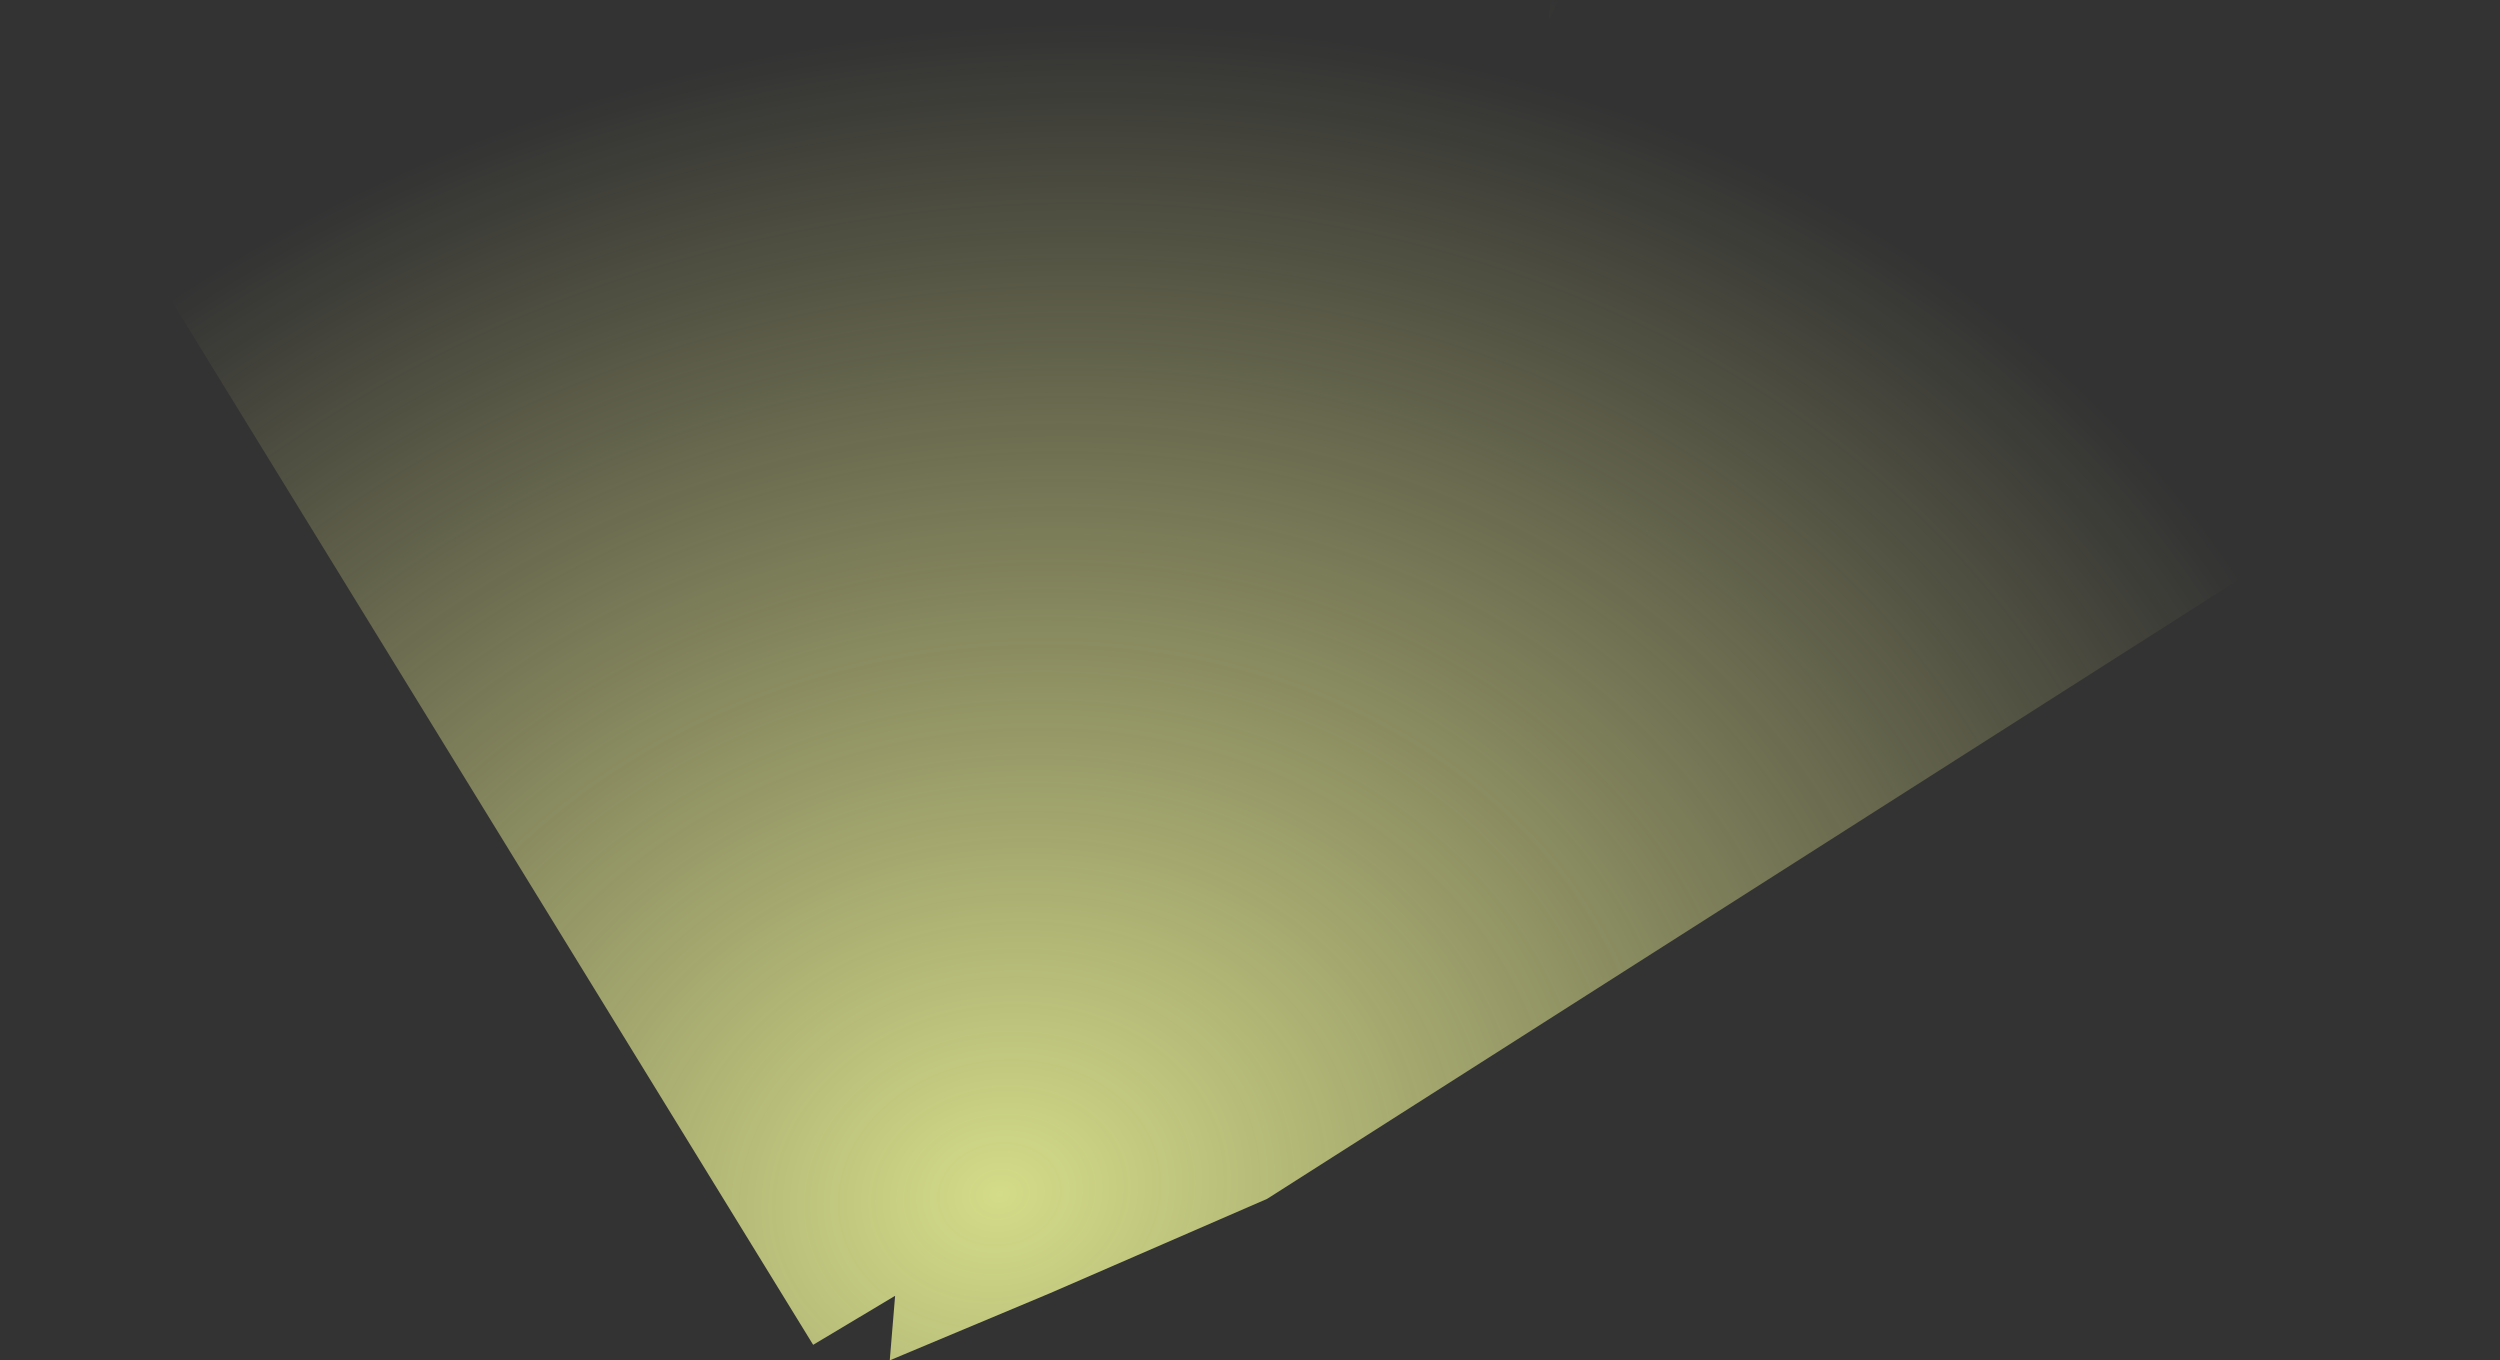 <?xml version="1.0" encoding="UTF-8" standalone="no"?>
<svg xmlns:ffdec="https://www.free-decompiler.com/flash" xmlns:xlink="http://www.w3.org/1999/xlink" ffdec:objectType="shape" height="253.95px" width="466.7px" xmlns="http://www.w3.org/2000/svg">
  <rect width="100%" height="100%" fill="#333333" stroke="none"/>
  <g transform="matrix(1.0, 0.0, 0.0, 1.0, 141.05, 111.0)">
    <path d="M148.1 -107.45 L148.4 -110.95 146.4 -110.95 149.95 -111.0 148.1 -107.45" fill="url(#gradient0)" fill-rule="evenodd" stroke="none"/>
    <path d="M146.4 -110.95 L148.4 -110.95 148.1 -107.45 147.7 -102.8 325.65 -33.9 95.5 112.8 55.0 130.4 25.05 142.95 26.05 130.9 10.75 140.05 -141.05 -106.95 146.4 -110.95" fill="url(#gradient1)" fill-rule="evenodd" stroke="none"/>
  </g>
  <defs>
    <radialGradient cx="0" cy="0" gradientTransform="matrix(0.256, 0.0, -0.018, 0.214, -6.75, 14.5)" gradientUnits="userSpaceOnUse" id="gradient0" r="819.2" spreadMethod="pad">
      <stop offset="0.0" stop-color="#fcfc25" stop-opacity="0.733"/>
      <stop offset="1.0" stop-color="#fefd9a" stop-opacity="0.0"/>
    </radialGradient>
    <radialGradient cx="0" cy="0" gradientTransform="matrix(0.319, 0.0, -0.022, 0.267, 45.55, 111.95)" gradientUnits="userSpaceOnUse" id="gradient1" r="819.2" spreadMethod="pad">
      <stop offset="0.0" stop-color="#f4fe9a" stop-opacity="0.831"/>
      <stop offset="1.0" stop-color="#fefd9a" stop-opacity="0.0"/>
    </radialGradient>
  </defs>
</svg>
